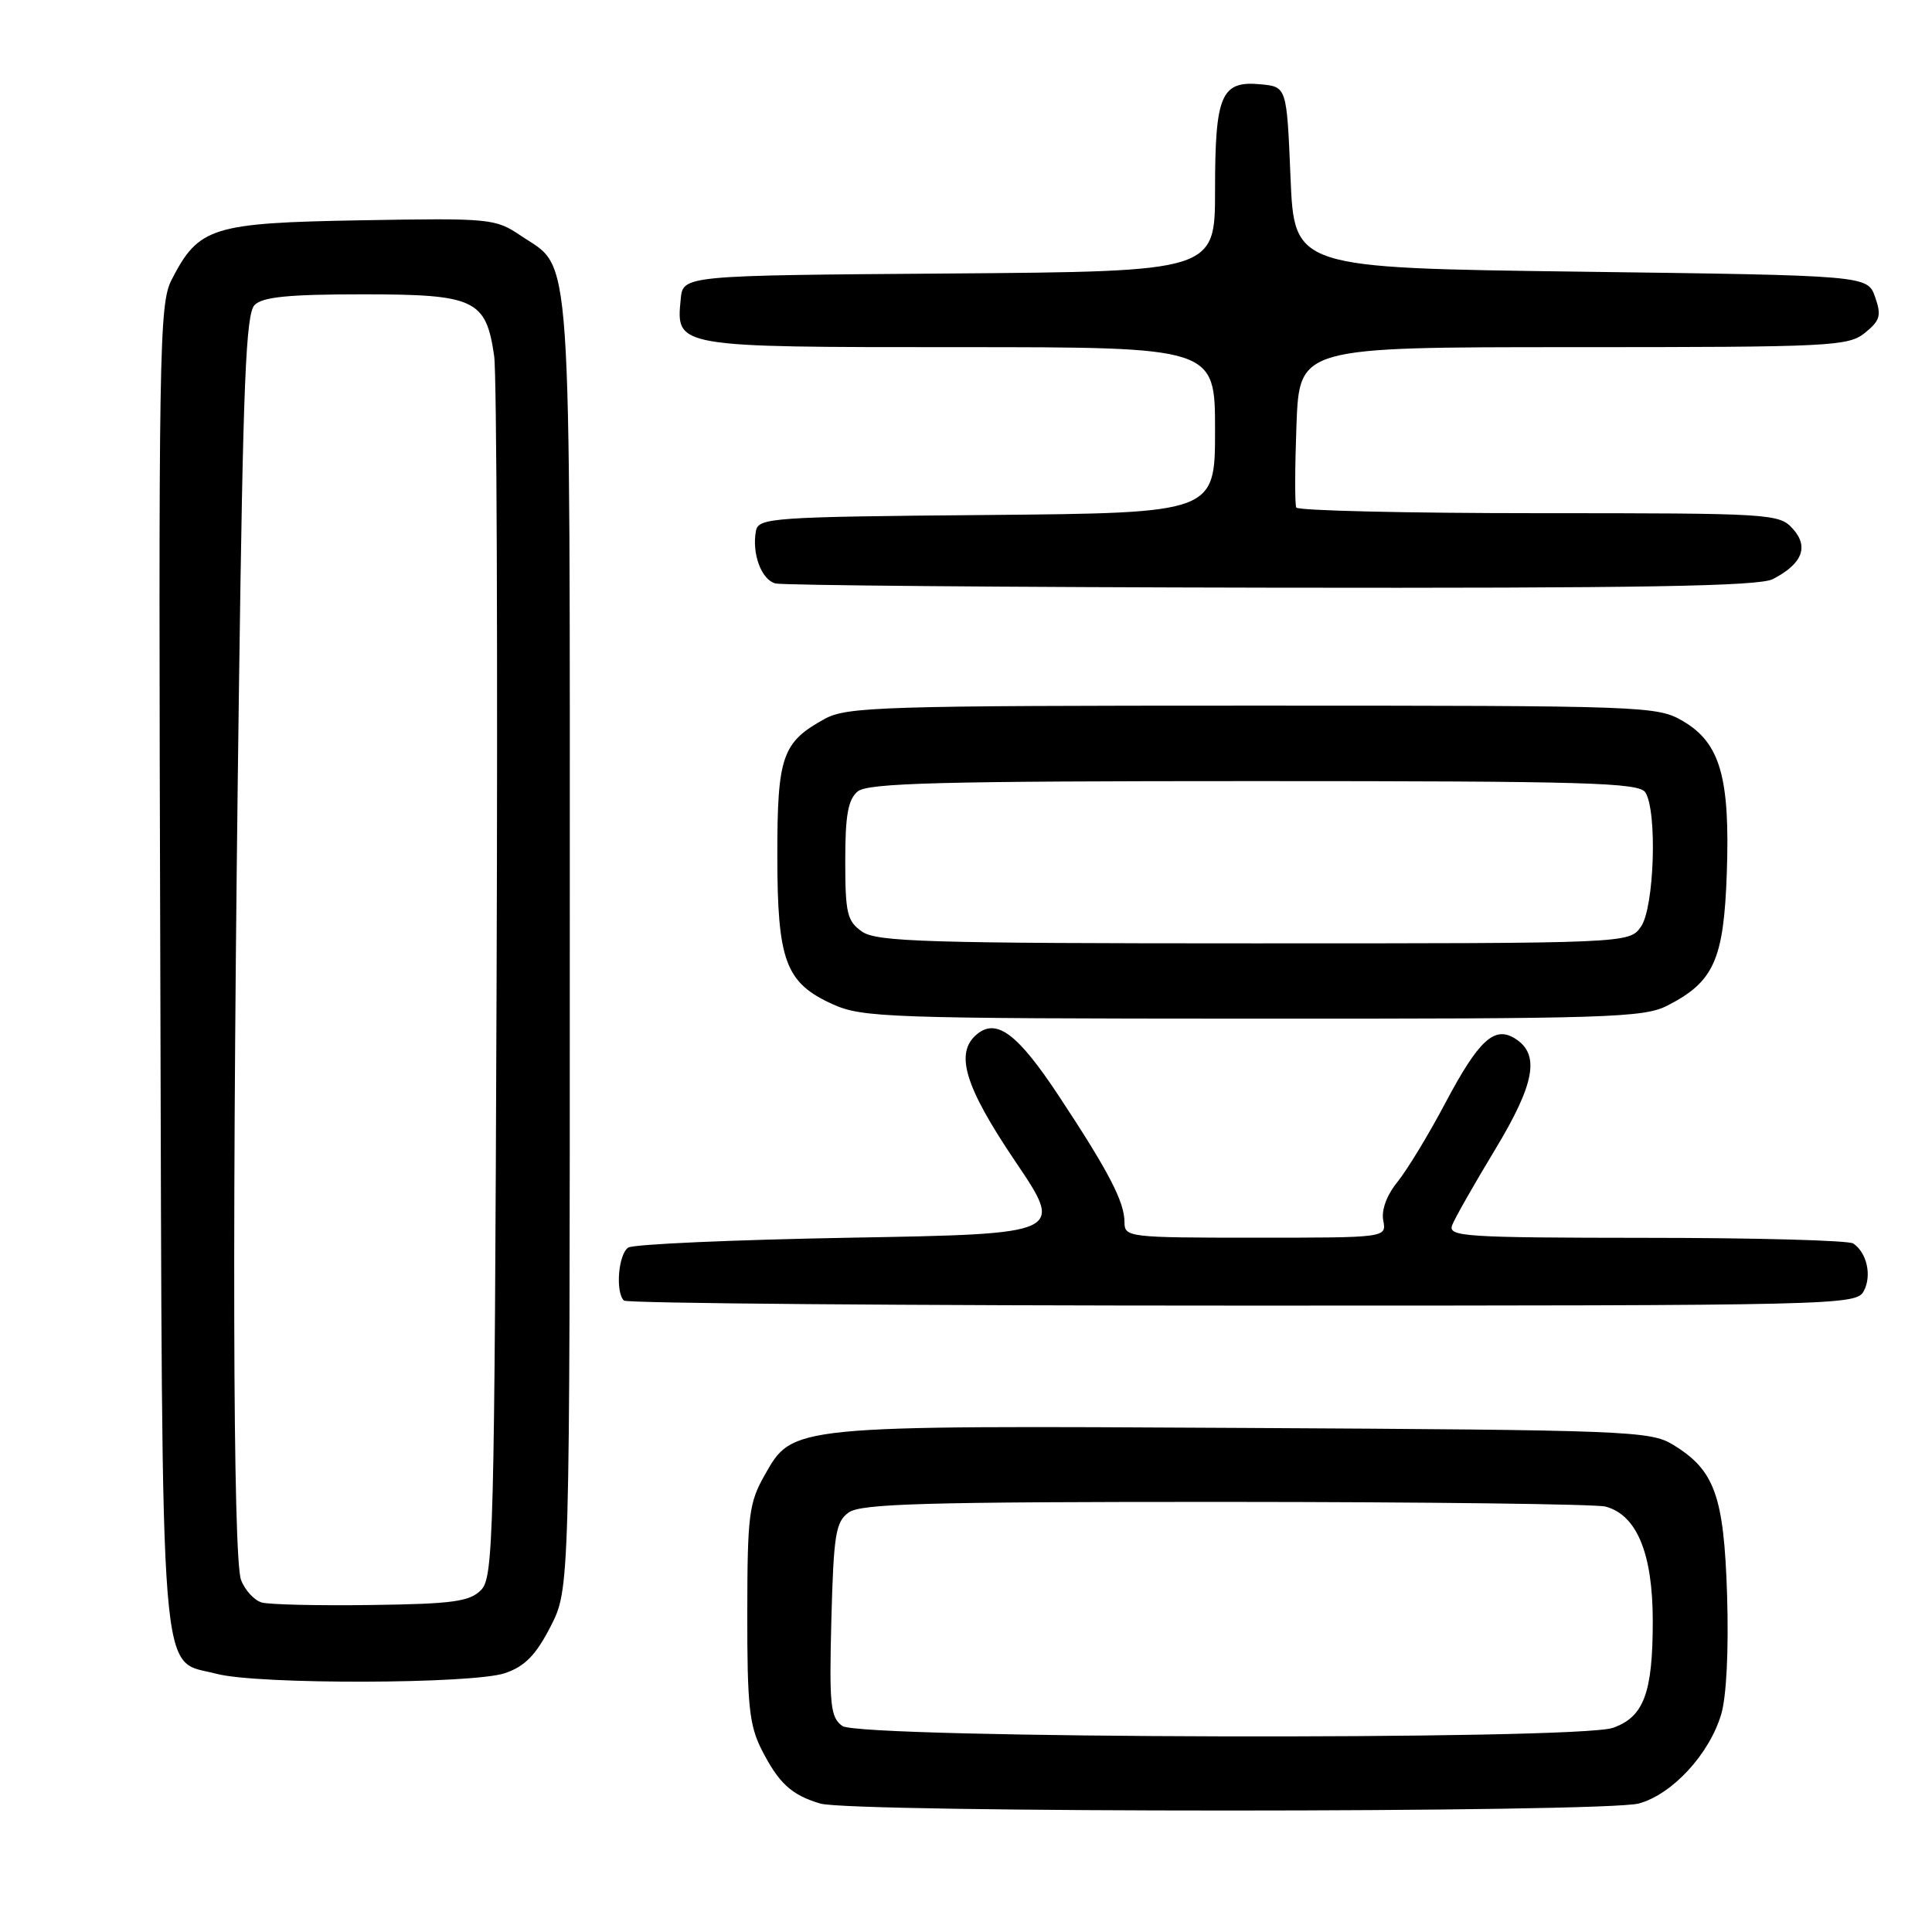 <?xml version="1.0" encoding="UTF-8" standalone="no"?>
<!DOCTYPE svg PUBLIC "-//W3C//DTD SVG 1.1//EN" "http://www.w3.org/Graphics/SVG/1.1/DTD/svg11.dtd" >
<svg xmlns="http://www.w3.org/2000/svg" xmlns:xlink="http://www.w3.org/1999/xlink" version="1.1" viewBox="0 0 256 256">
 <g >
 <path fill="currentColor"
d=" M 217.17 238.97 C 221.60 237.74 226.48 232.45 228.06 227.18 C 228.77 224.83 229.07 218.65 228.85 211.41 C 228.43 198.15 227.21 194.77 221.61 191.39 C 218.68 189.61 215.36 189.48 164.95 189.21 C 104.52 188.88 105.07 188.83 101.30 195.50 C 99.24 199.13 99.03 200.81 99.02 213.79 C 99.00 225.95 99.29 228.64 100.93 231.86 C 103.20 236.30 104.86 237.84 108.69 238.98 C 112.82 240.22 212.69 240.21 217.17 238.97 Z  M 66.95 221.69 C 69.56 220.79 71.01 219.30 72.95 215.53 C 75.50 210.55 75.50 210.55 75.50 125.03 C 75.50 30.43 75.87 35.85 69.01 31.23 C 65.63 28.95 65.00 28.89 47.83 29.19 C 28.07 29.54 26.33 30.08 22.74 37.07 C 21.09 40.28 20.99 46.09 21.24 128.04 C 21.53 226.09 21.03 219.75 28.70 221.79 C 34.14 223.23 62.71 223.16 66.95 221.69 Z  M 246.96 171.07 C 248.05 169.04 247.38 166.00 245.57 164.77 C 244.98 164.36 232.64 164.02 218.14 164.02 C 193.99 164.00 191.84 163.86 192.42 162.34 C 192.77 161.42 195.33 156.92 198.10 152.34 C 203.40 143.57 204.09 139.70 200.75 137.61 C 198.01 135.89 195.93 137.82 191.50 146.18 C 189.30 150.34 186.45 155.03 185.18 156.60 C 183.75 158.36 183.02 160.33 183.29 161.73 C 183.72 164.00 183.72 164.00 166.36 164.00 C 149.53 164.00 149.00 163.94 149.00 161.95 C 149.00 159.25 146.92 155.25 140.36 145.31 C 134.87 136.99 132.07 134.87 129.45 137.04 C 126.48 139.51 127.81 143.93 134.51 153.86 C 141.03 163.50 141.03 163.50 112.76 164.00 C 97.22 164.28 83.94 164.86 83.25 165.31 C 81.94 166.16 81.52 171.19 82.67 172.33 C 83.03 172.70 119.92 173.00 164.63 173.00 C 243.89 173.00 245.96 172.95 246.96 171.07 Z  M 220.93 133.25 C 227.10 130.10 228.41 127.18 228.81 115.71 C 229.25 103.01 227.93 98.44 223.00 95.55 C 219.59 93.55 218.14 93.50 166.00 93.50 C 117.00 93.50 112.23 93.65 109.31 95.24 C 103.65 98.34 103.00 100.19 103.00 113.27 C 103.00 127.33 104.07 130.22 110.32 133.06 C 114.25 134.84 117.57 134.96 166.00 134.98 C 213.08 135.00 217.79 134.85 220.93 133.25 Z  M 234.90 76.74 C 238.82 74.72 239.72 72.45 237.55 70.06 C 235.75 68.06 234.72 68.00 203.90 68.00 C 186.42 68.00 171.96 67.66 171.76 67.25 C 171.56 66.84 171.58 61.89 171.79 56.25 C 172.19 46.00 172.19 46.00 208.48 46.00 C 242.62 46.00 244.92 45.89 247.12 44.10 C 249.13 42.47 249.32 41.81 248.46 39.35 C 247.45 36.50 247.45 36.50 209.48 36.00 C 171.50 35.50 171.50 35.50 171.00 23.50 C 170.50 11.50 170.50 11.50 167.04 11.17 C 161.81 10.67 161.00 12.55 161.00 25.18 C 161.00 35.97 161.00 35.97 125.75 36.24 C 90.50 36.50 90.50 36.50 90.20 39.62 C 89.57 46.03 89.42 46.00 127.07 46.00 C 161.00 46.00 161.00 46.00 161.00 56.99 C 161.00 67.97 161.00 67.97 130.76 68.24 C 102.38 68.48 100.51 68.61 100.17 70.33 C 99.60 73.34 100.88 76.82 102.75 77.31 C 103.71 77.56 133.30 77.81 168.50 77.87 C 217.50 77.95 233.06 77.68 234.90 76.74 Z  M 111.61 228.70 C 110.03 227.55 109.87 225.95 110.16 214.62 C 110.46 203.34 110.73 201.67 112.44 200.42 C 114.05 199.24 122.53 199.00 162.44 199.01 C 188.87 199.02 211.51 199.30 212.74 199.63 C 216.90 200.74 219.00 205.85 219.00 214.82 C 219.00 224.34 217.81 227.52 213.71 228.95 C 208.95 230.61 113.90 230.38 111.61 228.70 Z  M 34.69 212.34 C 33.70 212.06 32.46 210.72 31.94 209.35 C 30.84 206.45 30.73 159.61 31.67 90.66 C 32.21 50.67 32.58 41.56 33.74 40.41 C 34.80 39.34 38.29 39.00 48.07 39.00 C 62.96 39.00 64.40 39.68 65.48 47.18 C 65.82 49.56 65.96 86.92 65.80 130.21 C 65.52 204.17 65.39 209.04 63.72 210.71 C 62.21 212.22 59.94 212.53 49.22 212.67 C 42.22 212.77 35.69 212.62 34.69 212.34 Z  M 114.22 123.44 C 112.25 122.06 112.00 121.01 112.00 114.07 C 112.00 108.01 112.37 105.94 113.65 104.87 C 115.01 103.75 124.53 103.50 166.19 103.50 C 210.33 103.50 217.20 103.70 218.02 105.00 C 219.62 107.52 219.20 120.27 217.44 122.78 C 215.89 125.00 215.89 125.00 166.17 125.00 C 122.78 125.00 116.16 124.80 114.22 123.44 Z "/>
</g>
</svg>